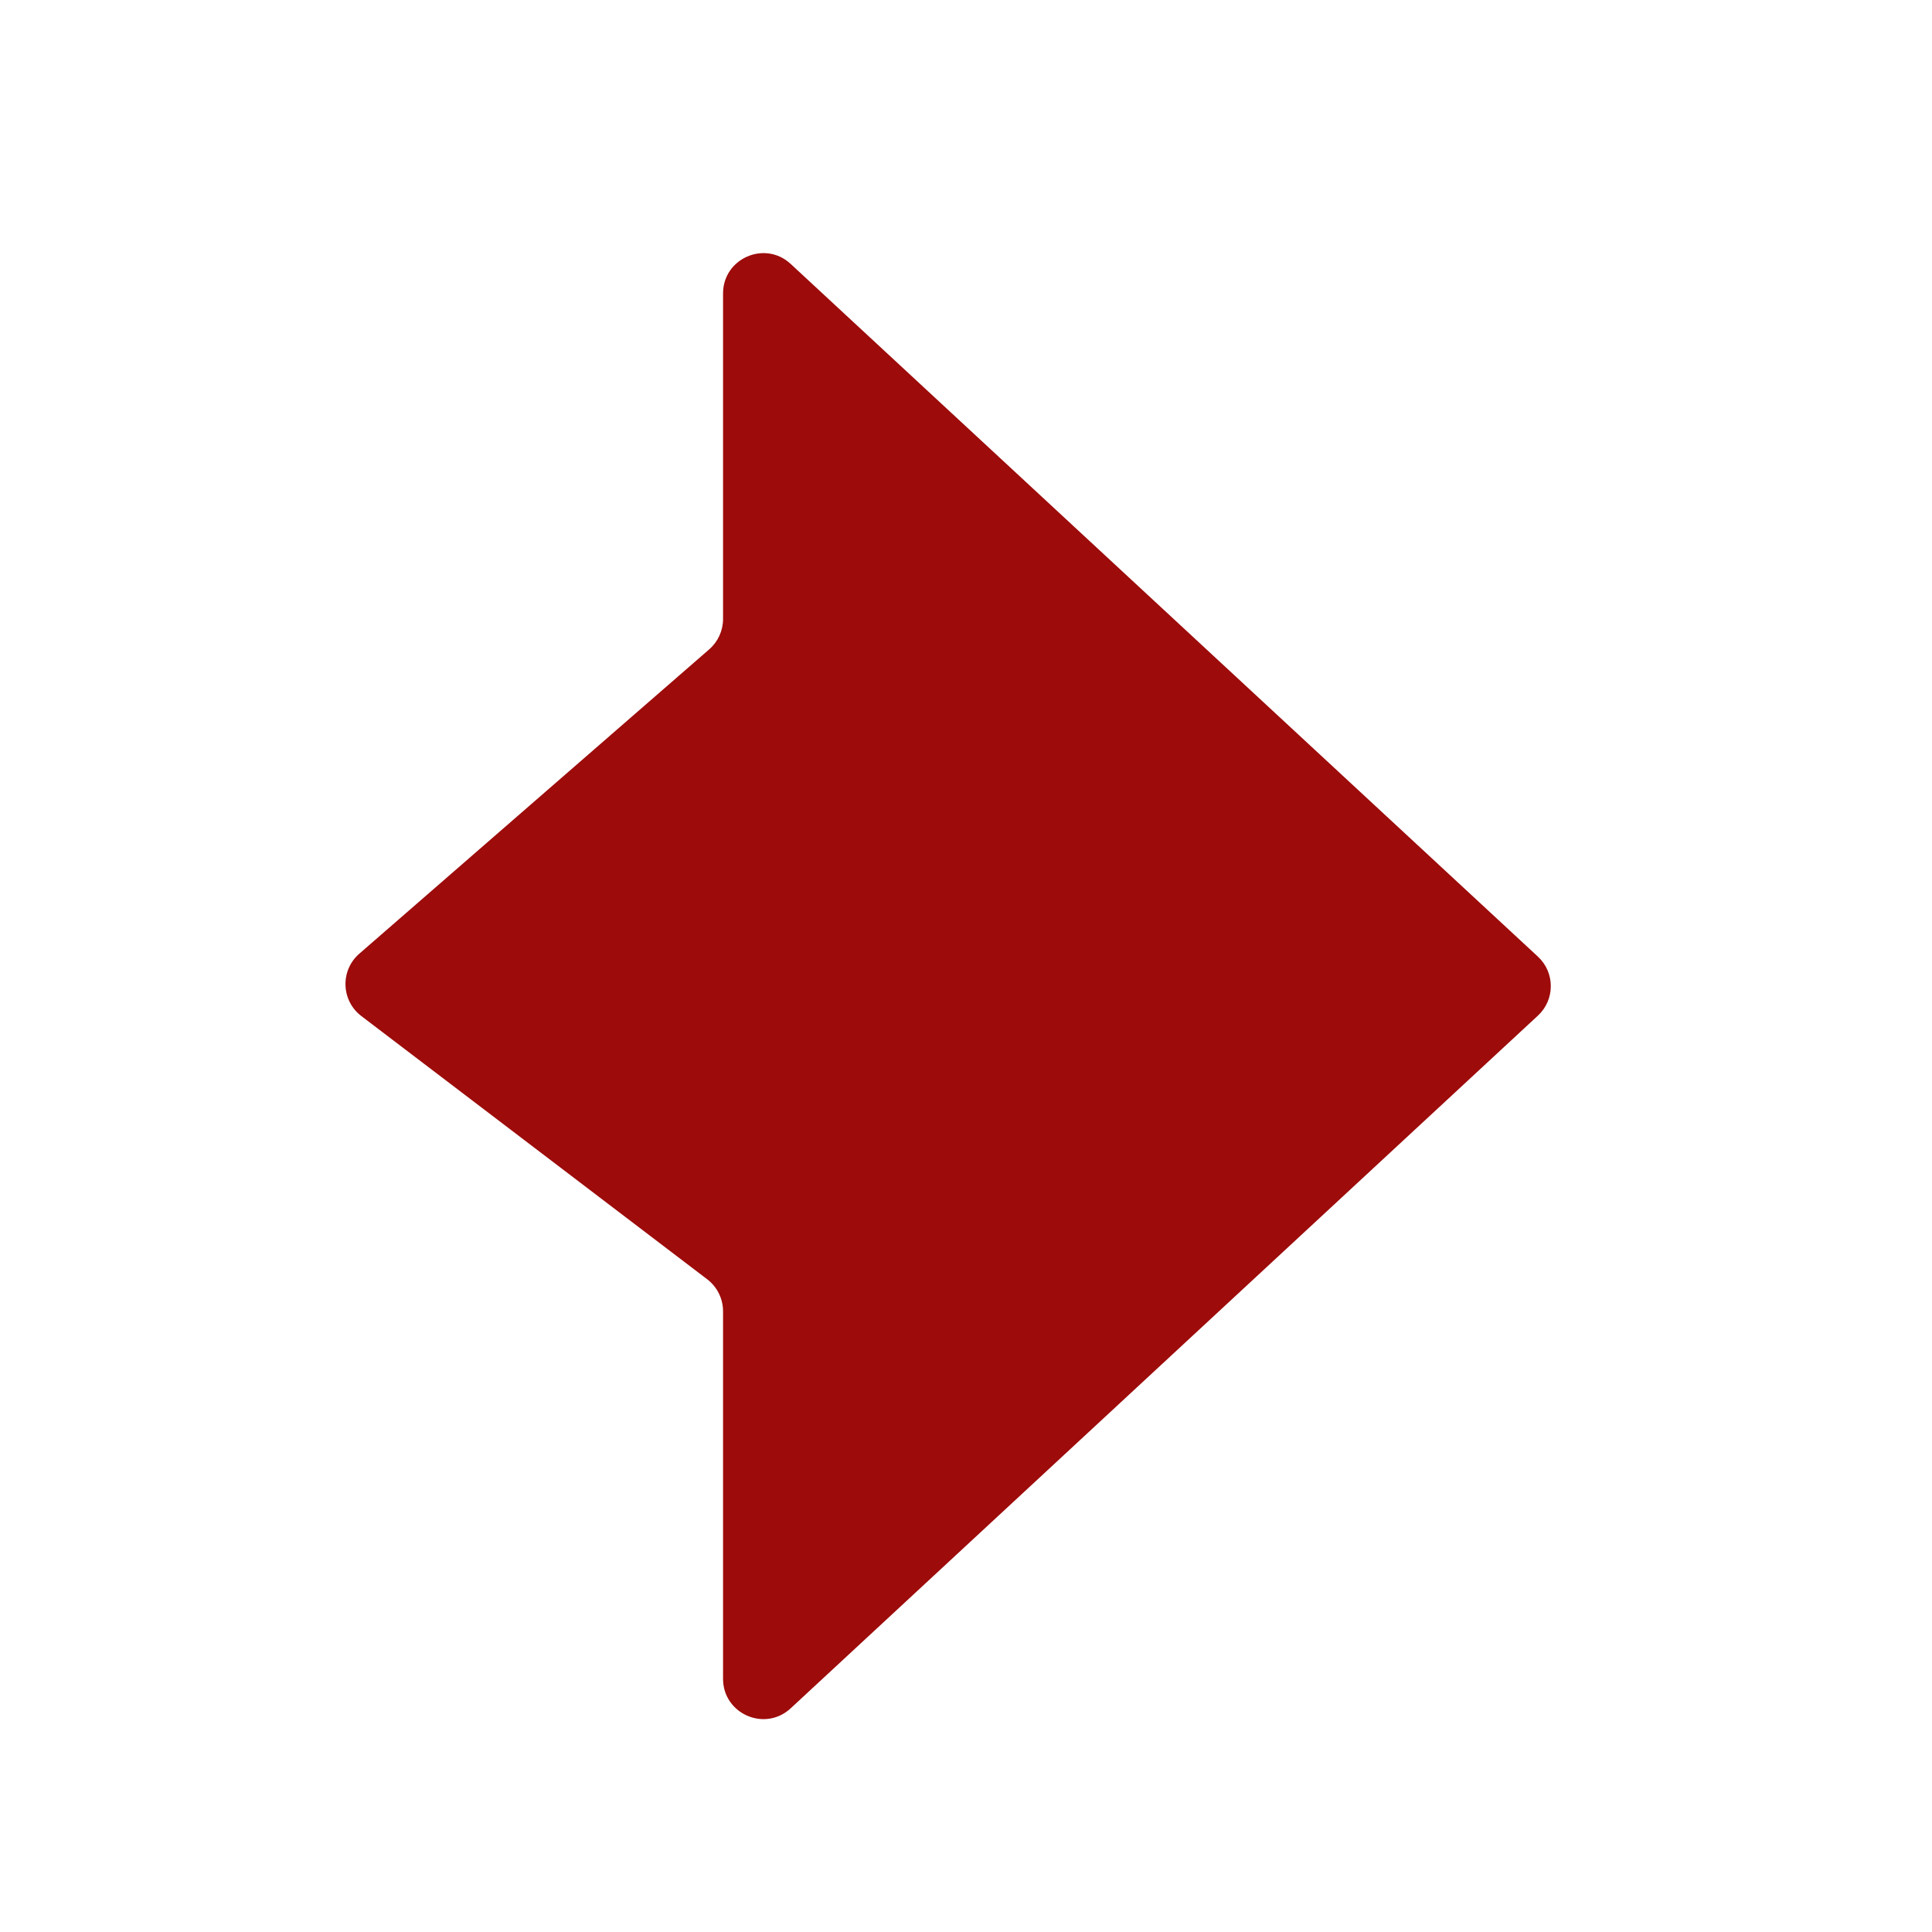 <svg width="48" height="48" viewBox="0 0 48 48" fill="none" xmlns="http://www.w3.org/2000/svg">
<path d="M17.621 16.132L8.927 23.694C8.449 24.11 8.473 24.86 8.978 25.244L17.57 31.783C17.818 31.972 17.964 32.267 17.964 32.579V41.709C17.964 42.582 19.004 43.036 19.644 42.443L38.209 25.233C38.636 24.838 38.636 24.162 38.209 23.767L19.644 6.557C19.004 5.964 17.964 6.418 17.964 7.291V15.378C17.964 15.667 17.839 15.942 17.621 16.132Z" fill="#9D0B0B"/>
</svg>

